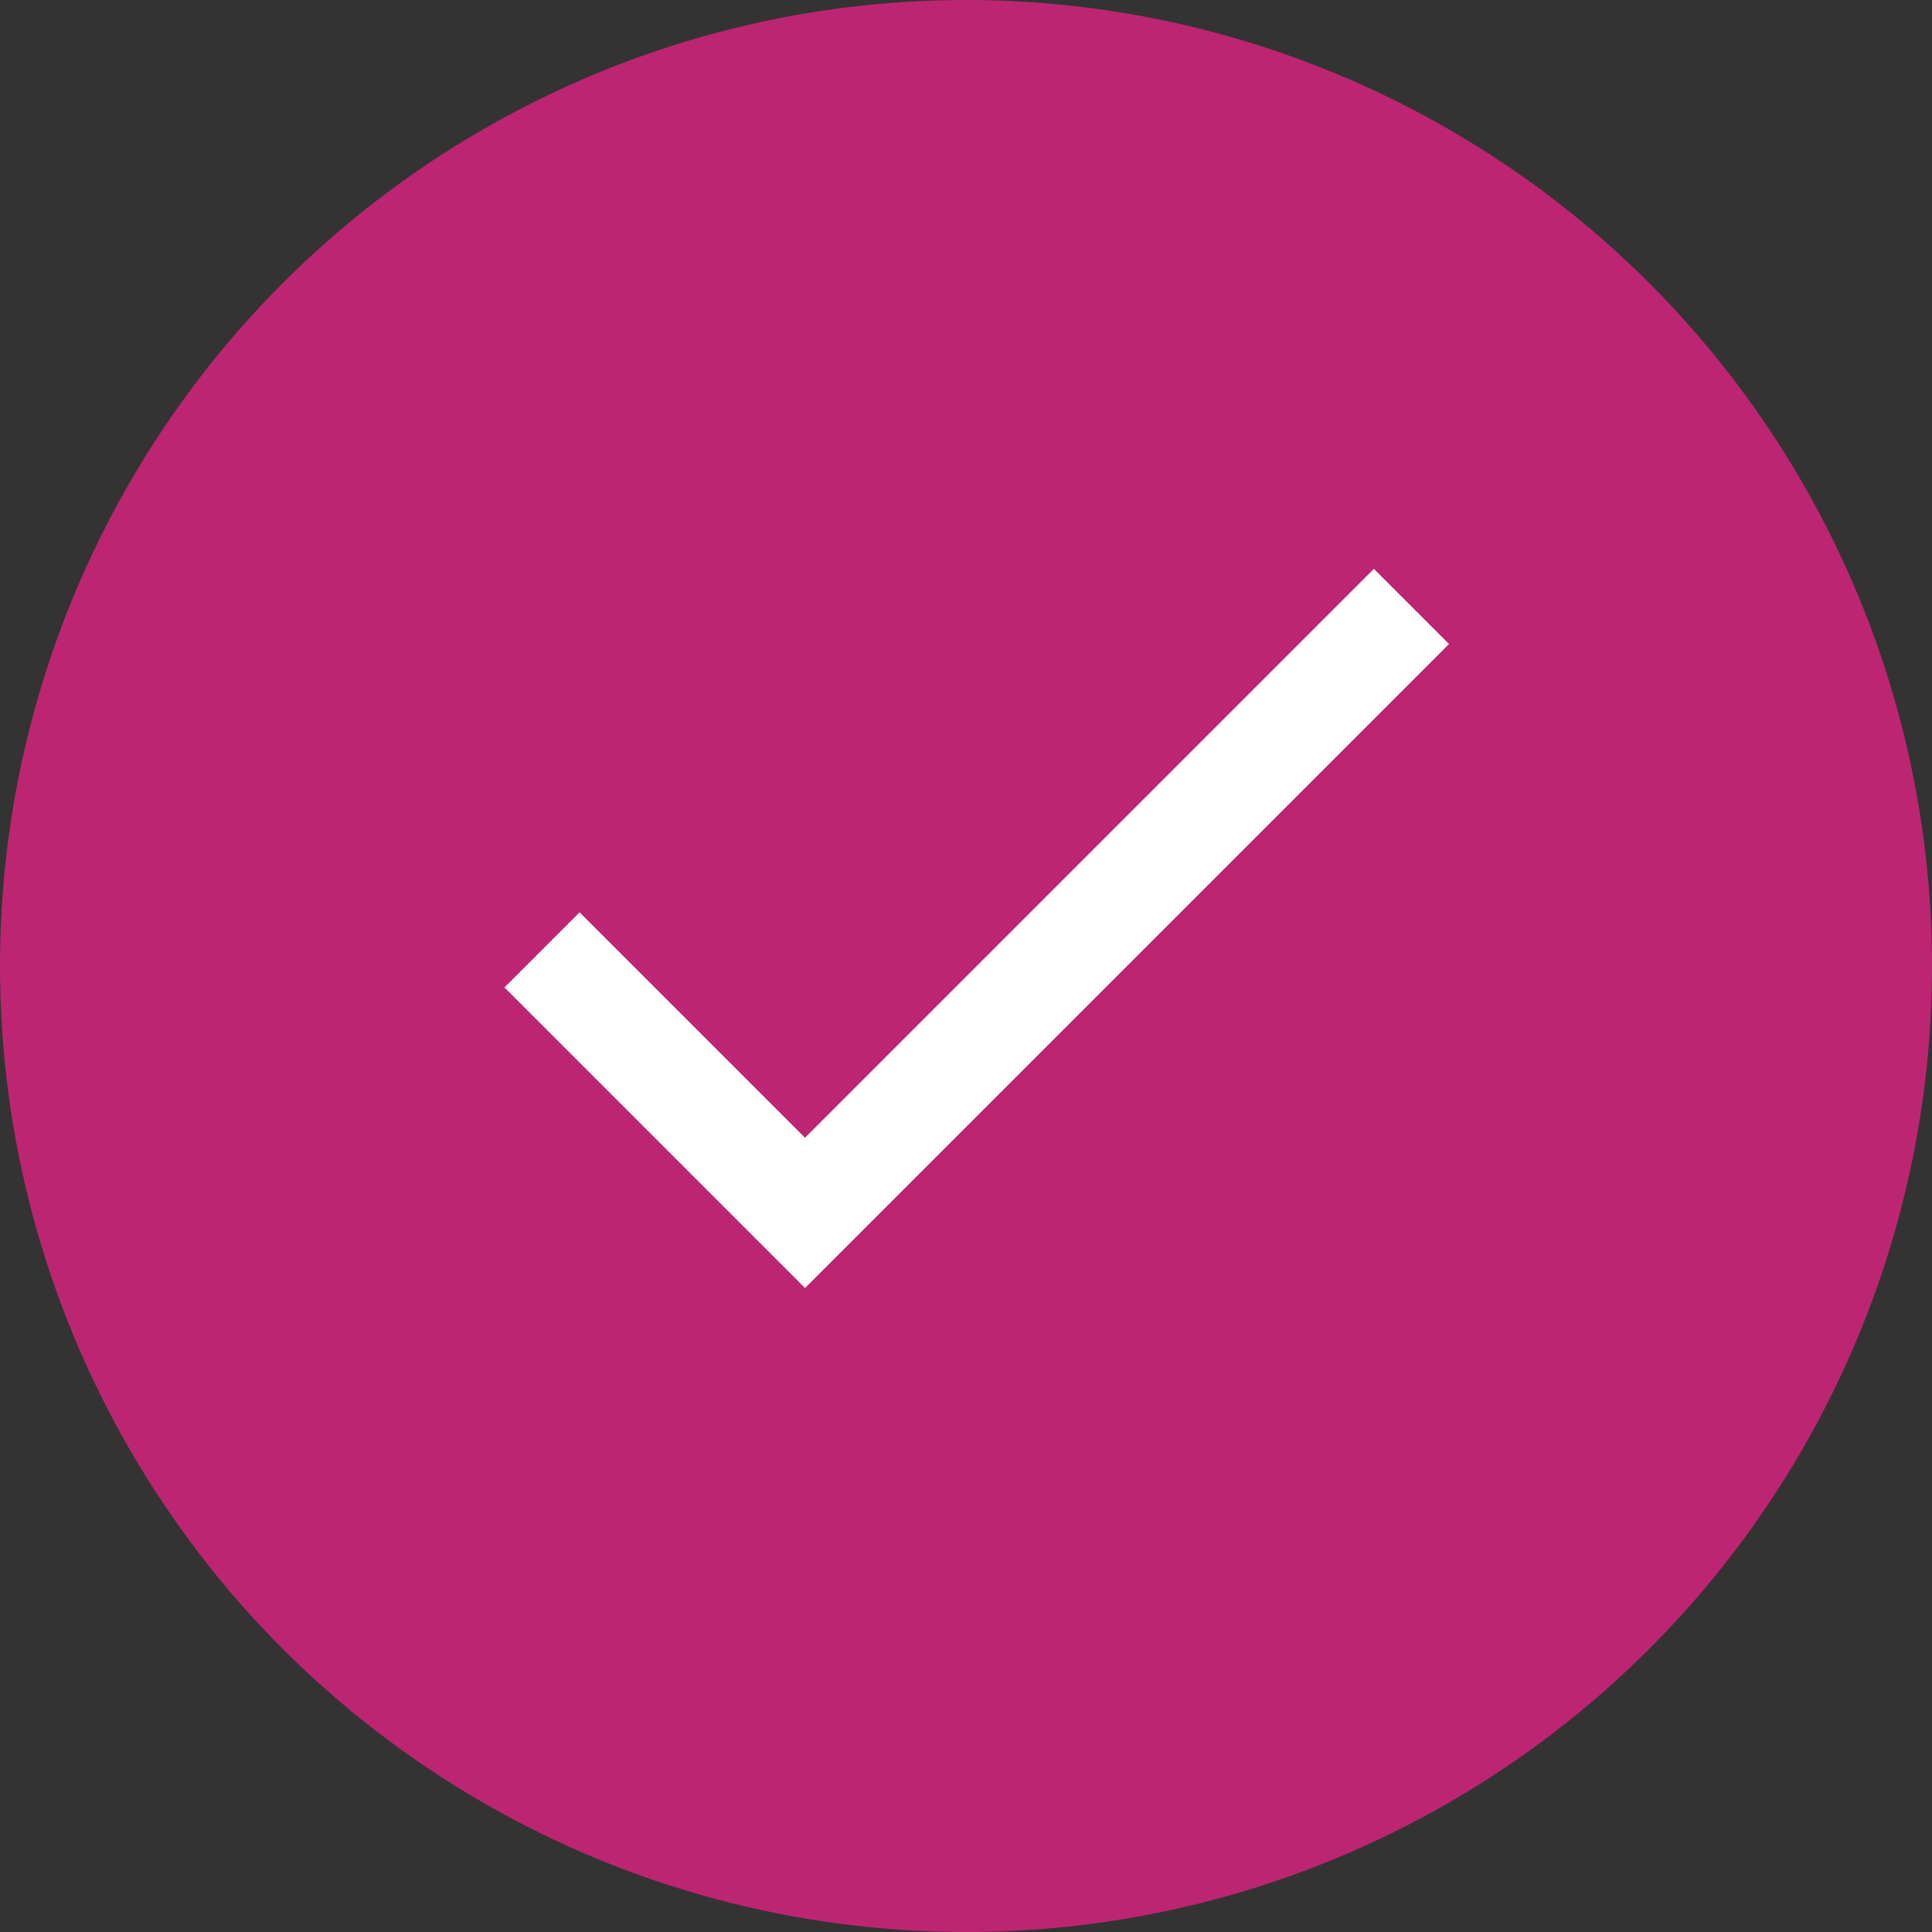 <svg xmlns="http://www.w3.org/2000/svg" width="36" height="36" viewBox="0 0 36 36">
    <rect x="0" y="0" width="36" height="36" fill="#333333" stroke="none"/>
    <g fill="none" fill-rule="evenodd">
        <circle cx="18" cy="18" r="18" fill="#BD2572"/>
        <path fill="#FFF" d="M15 21.2L10.8 17l-1.4 1.4L15 24l12-12-1.4-1.4z"/>
    </g>
</svg>
